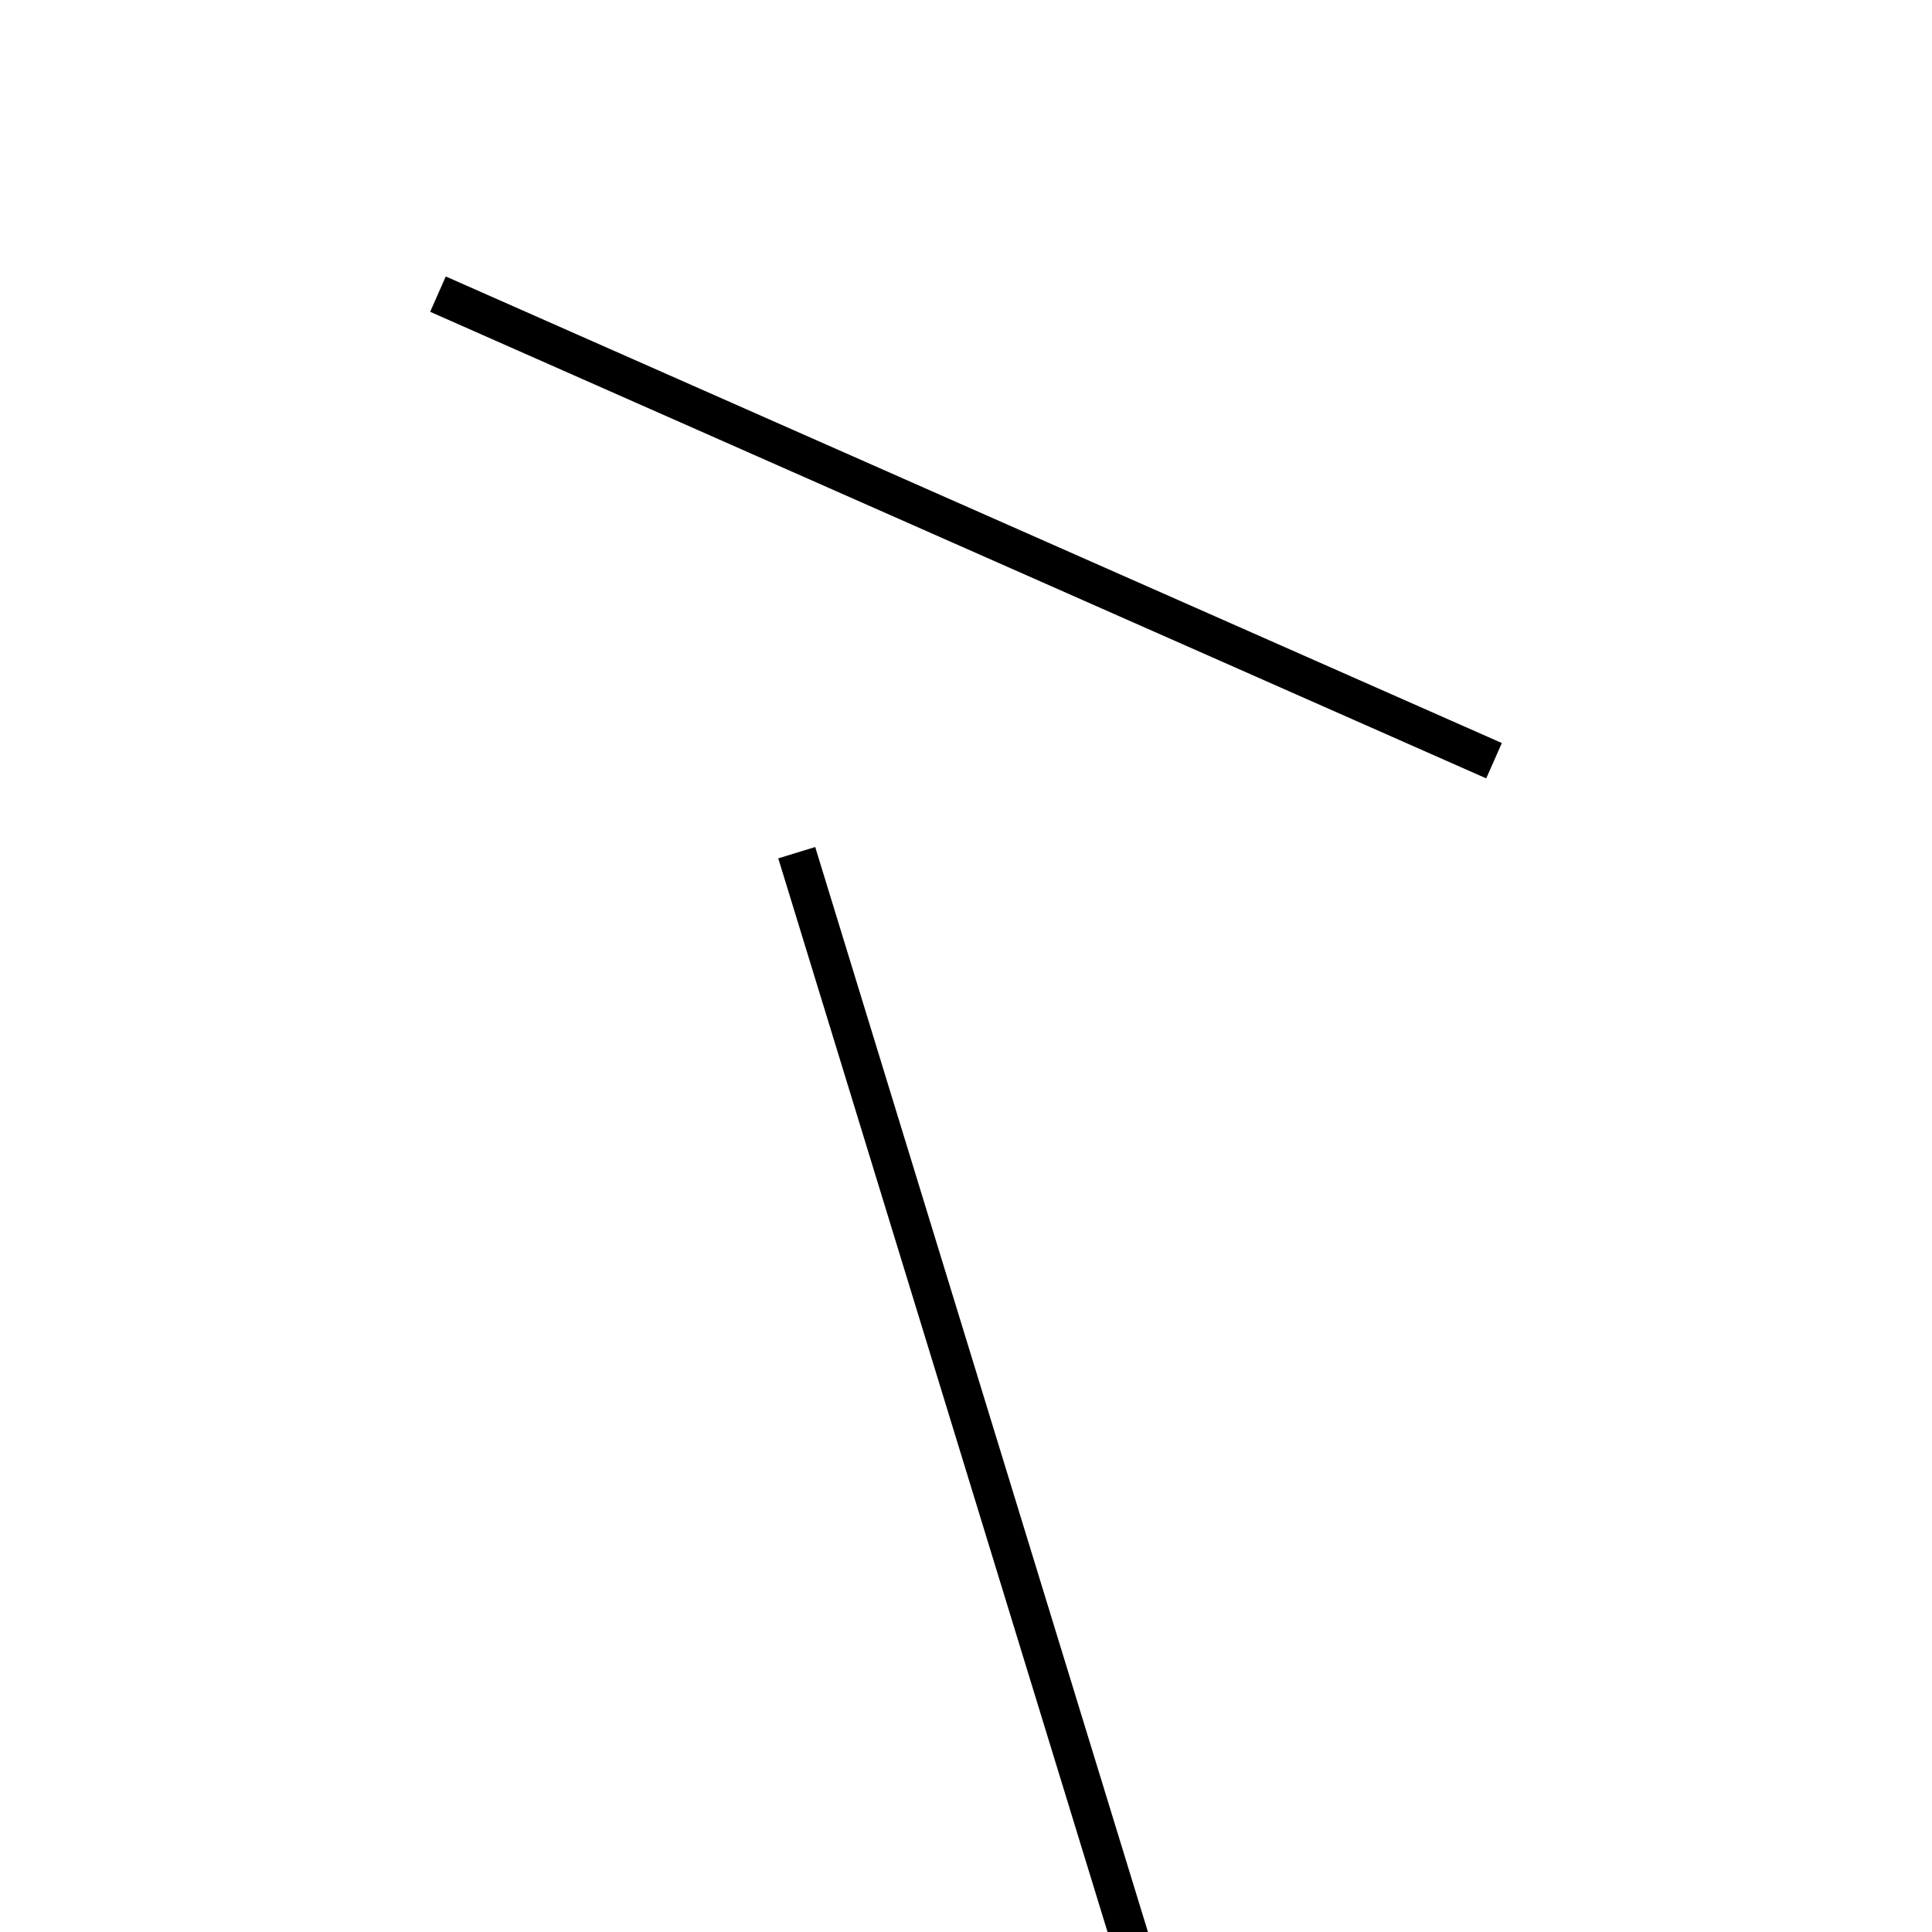 <!-- Este archivo es creado automaticamente por el generador de contenido del programa contornos version 1.1. Este elementos es el numero 252 de la serie actual-->
<svg xmlns="http://www.w3.org/2000/svg" height="100" width="100">
<line x1="41.239" y1="44.135" x2="58.761" y2="101.267" stroke-width="2" stroke="black" />
<line x1="22.669" y1="15.224" x2="77.331" y2="39.374" stroke-width="2" stroke="black" />
</svg>
